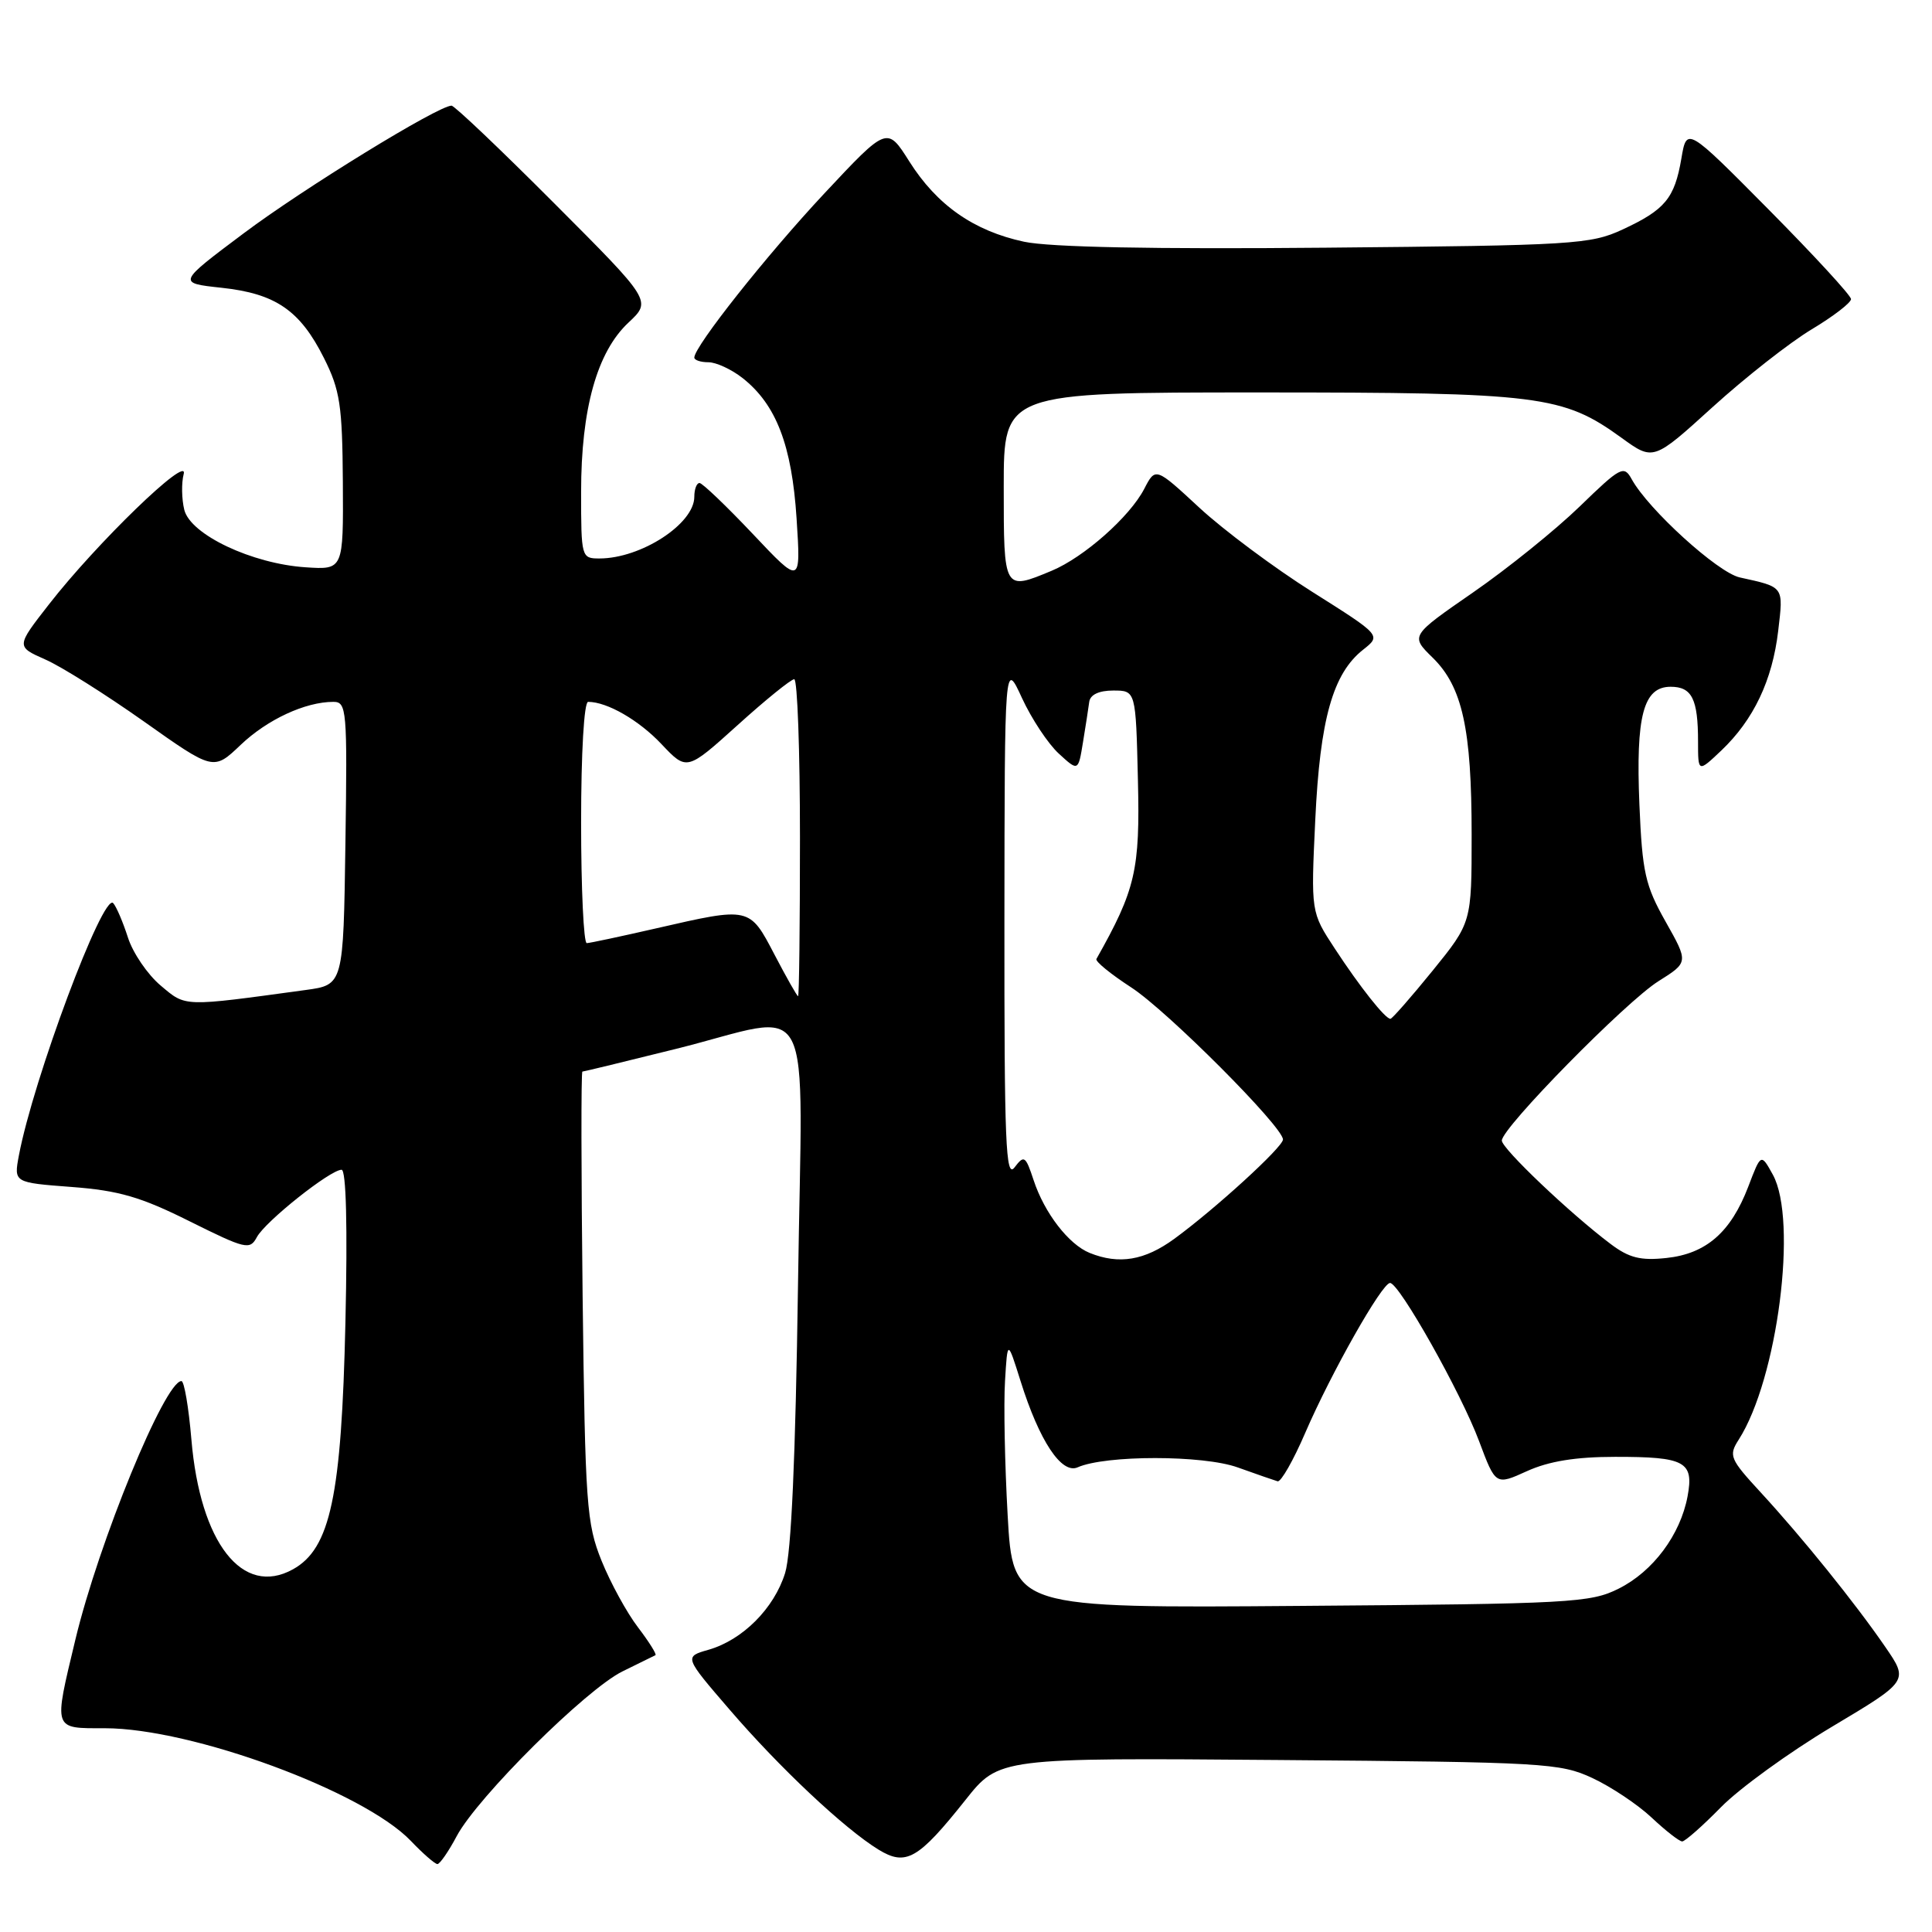 <?xml version="1.0" encoding="UTF-8" standalone="no"?>
<!DOCTYPE svg PUBLIC "-//W3C//DTD SVG 1.1//EN" "http://www.w3.org/Graphics/SVG/1.1/DTD/svg11.dtd" >
<svg xmlns="http://www.w3.org/2000/svg" xmlns:xlink="http://www.w3.org/1999/xlink" version="1.1" viewBox="0 0 256 256">
 <g >
 <path fill="currentColor"
d=" M 60.52 243.29 C 63.28 238.12 77.68 223.82 82.50 221.46 C 84.70 220.38 86.66 219.42 86.85 219.32 C 87.04 219.21 86.00 217.55 84.53 215.62 C 83.06 213.70 80.89 209.73 79.71 206.81 C 77.72 201.88 77.54 199.38 77.20 171.75 C 77.01 155.39 76.99 142.00 77.17 141.99 C 77.35 141.99 82.90 140.64 89.50 139.00 C 108.37 134.31 106.29 130.30 105.74 170.25 C 105.41 193.25 104.85 205.79 104.03 208.44 C 102.57 213.13 98.39 217.31 93.89 218.60 C 90.64 219.53 90.64 219.53 96.68 226.54 C 103.30 234.24 111.89 242.31 116.40 245.08 C 120.04 247.31 121.66 246.39 127.94 238.49 C 132.37 232.91 132.37 232.91 169.44 233.21 C 204.63 233.49 206.73 233.61 211.00 235.60 C 213.47 236.75 217.01 239.11 218.86 240.85 C 220.70 242.58 222.52 244.00 222.90 244.00 C 223.27 244.00 225.59 241.96 228.03 239.47 C 230.48 236.97 237.08 232.19 242.70 228.83 C 252.91 222.74 252.91 222.74 249.82 218.24 C 245.80 212.39 238.80 203.72 233.31 197.76 C 229.21 193.31 229.03 192.88 230.39 190.76 C 235.53 182.74 238.24 161.70 234.91 155.65 C 233.34 152.81 233.34 152.81 231.65 157.25 C 229.34 163.28 226.08 166.13 220.81 166.69 C 217.39 167.06 215.86 166.68 213.41 164.83 C 208.05 160.80 199.00 152.19 199.00 151.13 C 199.00 149.45 215.46 132.70 219.76 130.01 C 223.74 127.51 223.74 127.51 220.70 122.12 C 218.00 117.33 217.61 115.61 217.23 106.62 C 216.74 94.84 217.75 91.00 221.37 91.00 C 224.19 91.00 225.00 92.62 225.00 98.27 C 225.00 102.37 225.00 102.37 228.09 99.44 C 232.36 95.38 234.85 90.15 235.62 83.59 C 236.32 77.64 236.45 77.82 230.52 76.51 C 227.60 75.86 218.41 67.50 216.21 63.50 C 215.18 61.62 214.75 61.84 209.31 67.12 C 206.11 70.22 199.76 75.34 195.19 78.50 C 186.88 84.25 186.88 84.25 189.82 87.13 C 193.77 90.99 195.00 96.56 195.00 110.57 C 195.00 122.24 195.00 122.24 189.83 128.62 C 186.98 132.13 184.46 135.00 184.24 135.00 C 183.54 135.00 180.20 130.78 176.86 125.68 C 173.70 120.86 173.70 120.86 174.28 108.63 C 174.91 95.28 176.61 89.24 180.63 86.08 C 183.02 84.19 183.02 84.19 173.89 78.43 C 168.86 75.26 162.13 70.24 158.93 67.28 C 153.11 61.89 153.11 61.89 151.61 64.79 C 149.70 68.47 143.64 73.84 139.35 75.63 C 132.99 78.28 133.00 78.30 133.00 64.50 C 133.00 52.00 133.00 52.00 166.82 52.00 C 204.07 52.00 207.08 52.38 214.87 58.02 C 219.08 61.07 219.08 61.07 226.94 53.93 C 231.26 50.01 237.16 45.38 240.04 43.65 C 242.93 41.92 245.28 40.11 245.27 39.63 C 245.26 39.15 240.35 33.82 234.37 27.78 C 223.50 16.81 223.50 16.81 222.79 21.01 C 221.89 26.28 220.63 27.80 215.00 30.41 C 210.76 32.38 208.51 32.52 175.69 32.82 C 152.76 33.03 139.11 32.76 135.69 32.03 C 129.03 30.60 124.15 27.19 120.48 21.38 C 117.55 16.74 117.55 16.74 109.24 25.62 C 101.59 33.80 92.00 45.90 92.00 47.38 C 92.00 47.72 92.84 48.00 93.87 48.00 C 94.89 48.00 96.93 48.94 98.39 50.09 C 102.85 53.60 104.92 58.99 105.55 68.69 C 106.12 77.50 106.12 77.50 99.75 70.75 C 96.24 67.04 93.06 64.00 92.69 64.00 C 92.31 64.00 92.00 64.82 92.00 65.83 C 92.00 69.41 84.94 74.00 79.43 74.00 C 77.04 74.00 77.00 73.86 77.00 65.18 C 77.00 54.18 79.11 46.64 83.27 42.75 C 86.35 39.87 86.35 39.87 73.44 26.94 C 66.34 19.82 60.22 14.00 59.83 14.00 C 58.07 14.00 40.23 24.96 32.31 30.90 C 23.50 37.50 23.50 37.50 29.35 38.13 C 36.52 38.90 39.76 41.12 42.93 47.45 C 45.06 51.70 45.36 53.70 45.43 63.90 C 45.50 75.50 45.50 75.50 40.50 75.17 C 33.39 74.70 25.25 70.85 24.42 67.56 C 24.07 66.13 24.03 64.00 24.34 62.81 C 25.04 60.13 12.78 71.99 6.48 80.09 C 2.13 85.67 2.13 85.67 5.99 87.38 C 8.12 88.31 14.00 92.02 19.07 95.60 C 28.29 102.13 28.29 102.13 31.89 98.70 C 35.43 95.33 40.46 93.00 44.17 93.00 C 45.94 93.00 46.03 93.99 45.77 111.75 C 45.50 130.50 45.50 130.50 40.50 131.18 C 24.12 133.42 24.67 133.44 21.29 130.59 C 19.55 129.13 17.60 126.26 16.95 124.22 C 16.29 122.17 15.42 120.13 15.00 119.67 C 13.67 118.22 4.40 143.03 2.50 153.12 C 1.83 156.70 1.83 156.70 9.50 157.28 C 15.73 157.75 18.67 158.60 25.11 161.82 C 32.57 165.53 33.11 165.66 34.04 163.92 C 35.16 161.84 43.76 155.00 45.26 155.00 C 45.87 155.00 46.06 162.50 45.77 175.25 C 45.25 198.25 43.78 205.19 38.82 207.94 C 32.14 211.65 26.52 204.46 25.36 190.73 C 25.00 186.48 24.41 183.00 24.04 183.00 C 21.84 183.00 13.08 204.36 9.99 217.25 C 7.09 229.36 6.97 229.00 13.89 229.00 C 25.42 229.00 48.16 237.37 54.44 243.93 C 56.05 245.62 57.64 247.00 57.96 247.00 C 58.28 247.00 59.44 245.33 60.52 243.29 Z  M 133.52 200.79 C 133.14 194.03 132.98 186.03 133.17 183.00 C 133.50 177.50 133.50 177.50 135.23 183.00 C 137.72 190.94 140.66 195.37 142.79 194.43 C 146.50 192.79 159.41 192.79 164.00 194.44 C 166.47 195.33 168.86 196.15 169.29 196.28 C 169.73 196.40 171.38 193.51 172.95 189.86 C 176.39 181.90 183.12 170.00 184.19 170.00 C 185.40 170.00 193.59 184.54 195.99 190.97 C 198.18 196.82 198.18 196.82 202.34 194.93 C 205.23 193.62 208.79 193.04 214.00 193.04 C 223.30 193.03 224.47 193.67 223.61 198.28 C 222.65 203.38 219.04 208.22 214.49 210.50 C 210.74 212.38 208.18 212.52 172.35 212.79 C 134.21 213.09 134.21 213.09 133.52 200.79 Z  M 144.39 166.02 C 141.61 164.90 138.39 160.73 136.96 156.38 C 135.89 153.14 135.70 153.02 134.43 154.69 C 133.26 156.23 133.07 151.44 133.09 122.00 C 133.12 87.50 133.12 87.50 135.42 92.50 C 136.69 95.25 138.88 98.56 140.30 99.86 C 142.87 102.22 142.87 102.22 143.50 98.36 C 143.85 96.24 144.22 93.83 144.33 93.00 C 144.46 92.05 145.61 91.50 147.51 91.50 C 150.50 91.50 150.50 91.50 150.78 103.34 C 151.07 115.29 150.47 117.87 145.28 127.07 C 145.10 127.38 147.17 129.07 149.88 130.83 C 154.64 133.91 170.00 149.31 170.00 150.99 C 170.00 151.99 161.01 160.20 155.60 164.15 C 151.67 167.02 148.27 167.59 144.39 166.02 Z  M 102.63 126.50 C 99.31 120.14 99.38 120.16 87.00 123.00 C 82.33 124.07 78.16 124.96 77.75 124.97 C 77.34 124.99 77.00 117.80 77.00 109.00 C 77.00 99.74 77.39 93.00 77.93 93.00 C 80.45 93.00 84.67 95.43 87.67 98.62 C 91.01 102.15 91.01 102.15 97.74 96.08 C 101.44 92.73 104.82 90.00 105.24 90.00 C 105.66 90.00 106.00 99.45 106.00 111.00 C 106.00 122.55 105.89 132.00 105.75 132.00 C 105.61 132.00 104.21 129.52 102.63 126.50 Z "/>
</g>
</svg>